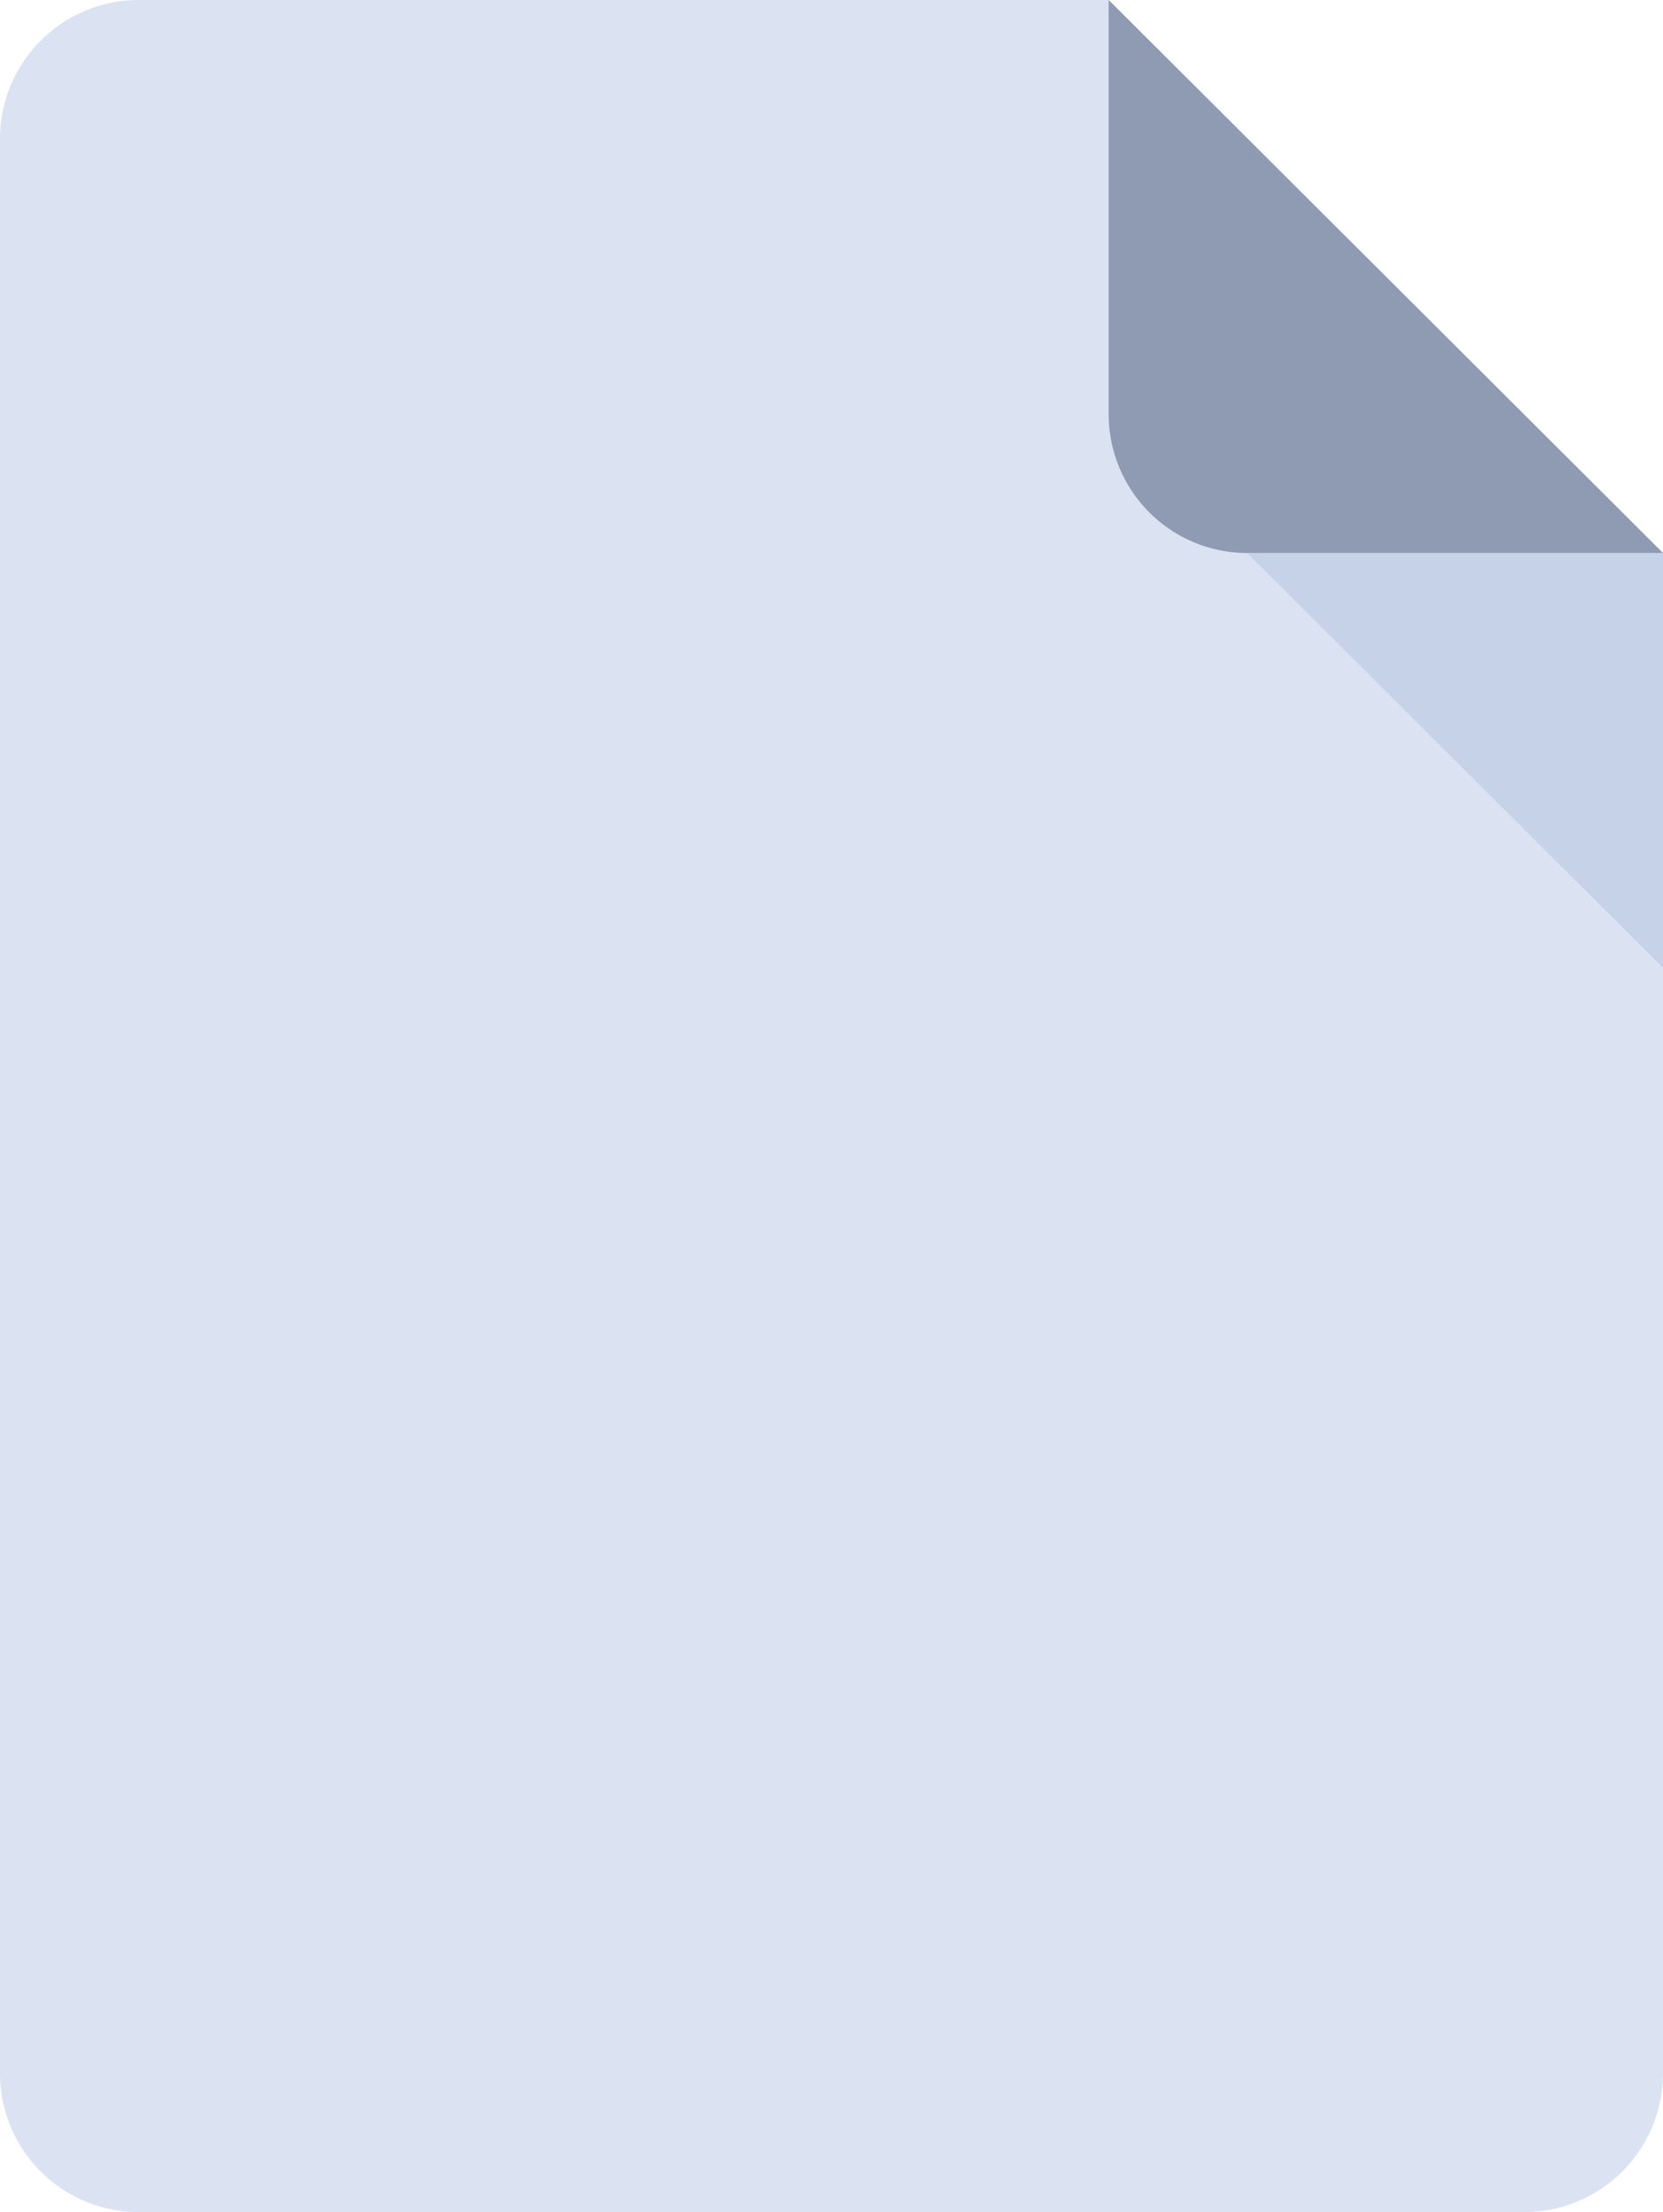 <svg id="icon_-_unknown" data-name="icon - unknown" xmlns="http://www.w3.org/2000/svg" width="41" height="54.5" viewBox="0 0 41 54.5">
  <path id="Path_4408" data-name="Path 4408" d="M99.417,0A3.421,3.421,0,0,0,96,3.406V51.094A3.421,3.421,0,0,0,99.417,54.5h34.166A3.421,3.421,0,0,0,137,51.094V13.625L123.333,0Z" transform="translate(-96)" fill="#dbe3f2"/>
  <path id="Path_4409" data-name="Path 4409" d="M355.417,13.625h10.25L352,0V10.219A3.421,3.421,0,0,0,355.417,13.625Z" transform="translate(-324.667)" fill="#8f9ab3"/>
  <path id="Path_4410" data-name="Path 4410" d="M394.25,138.219,384,128h10.25Z" transform="translate(-353.25 -114.375)" fill="#c5d2e7"/>
</svg>
